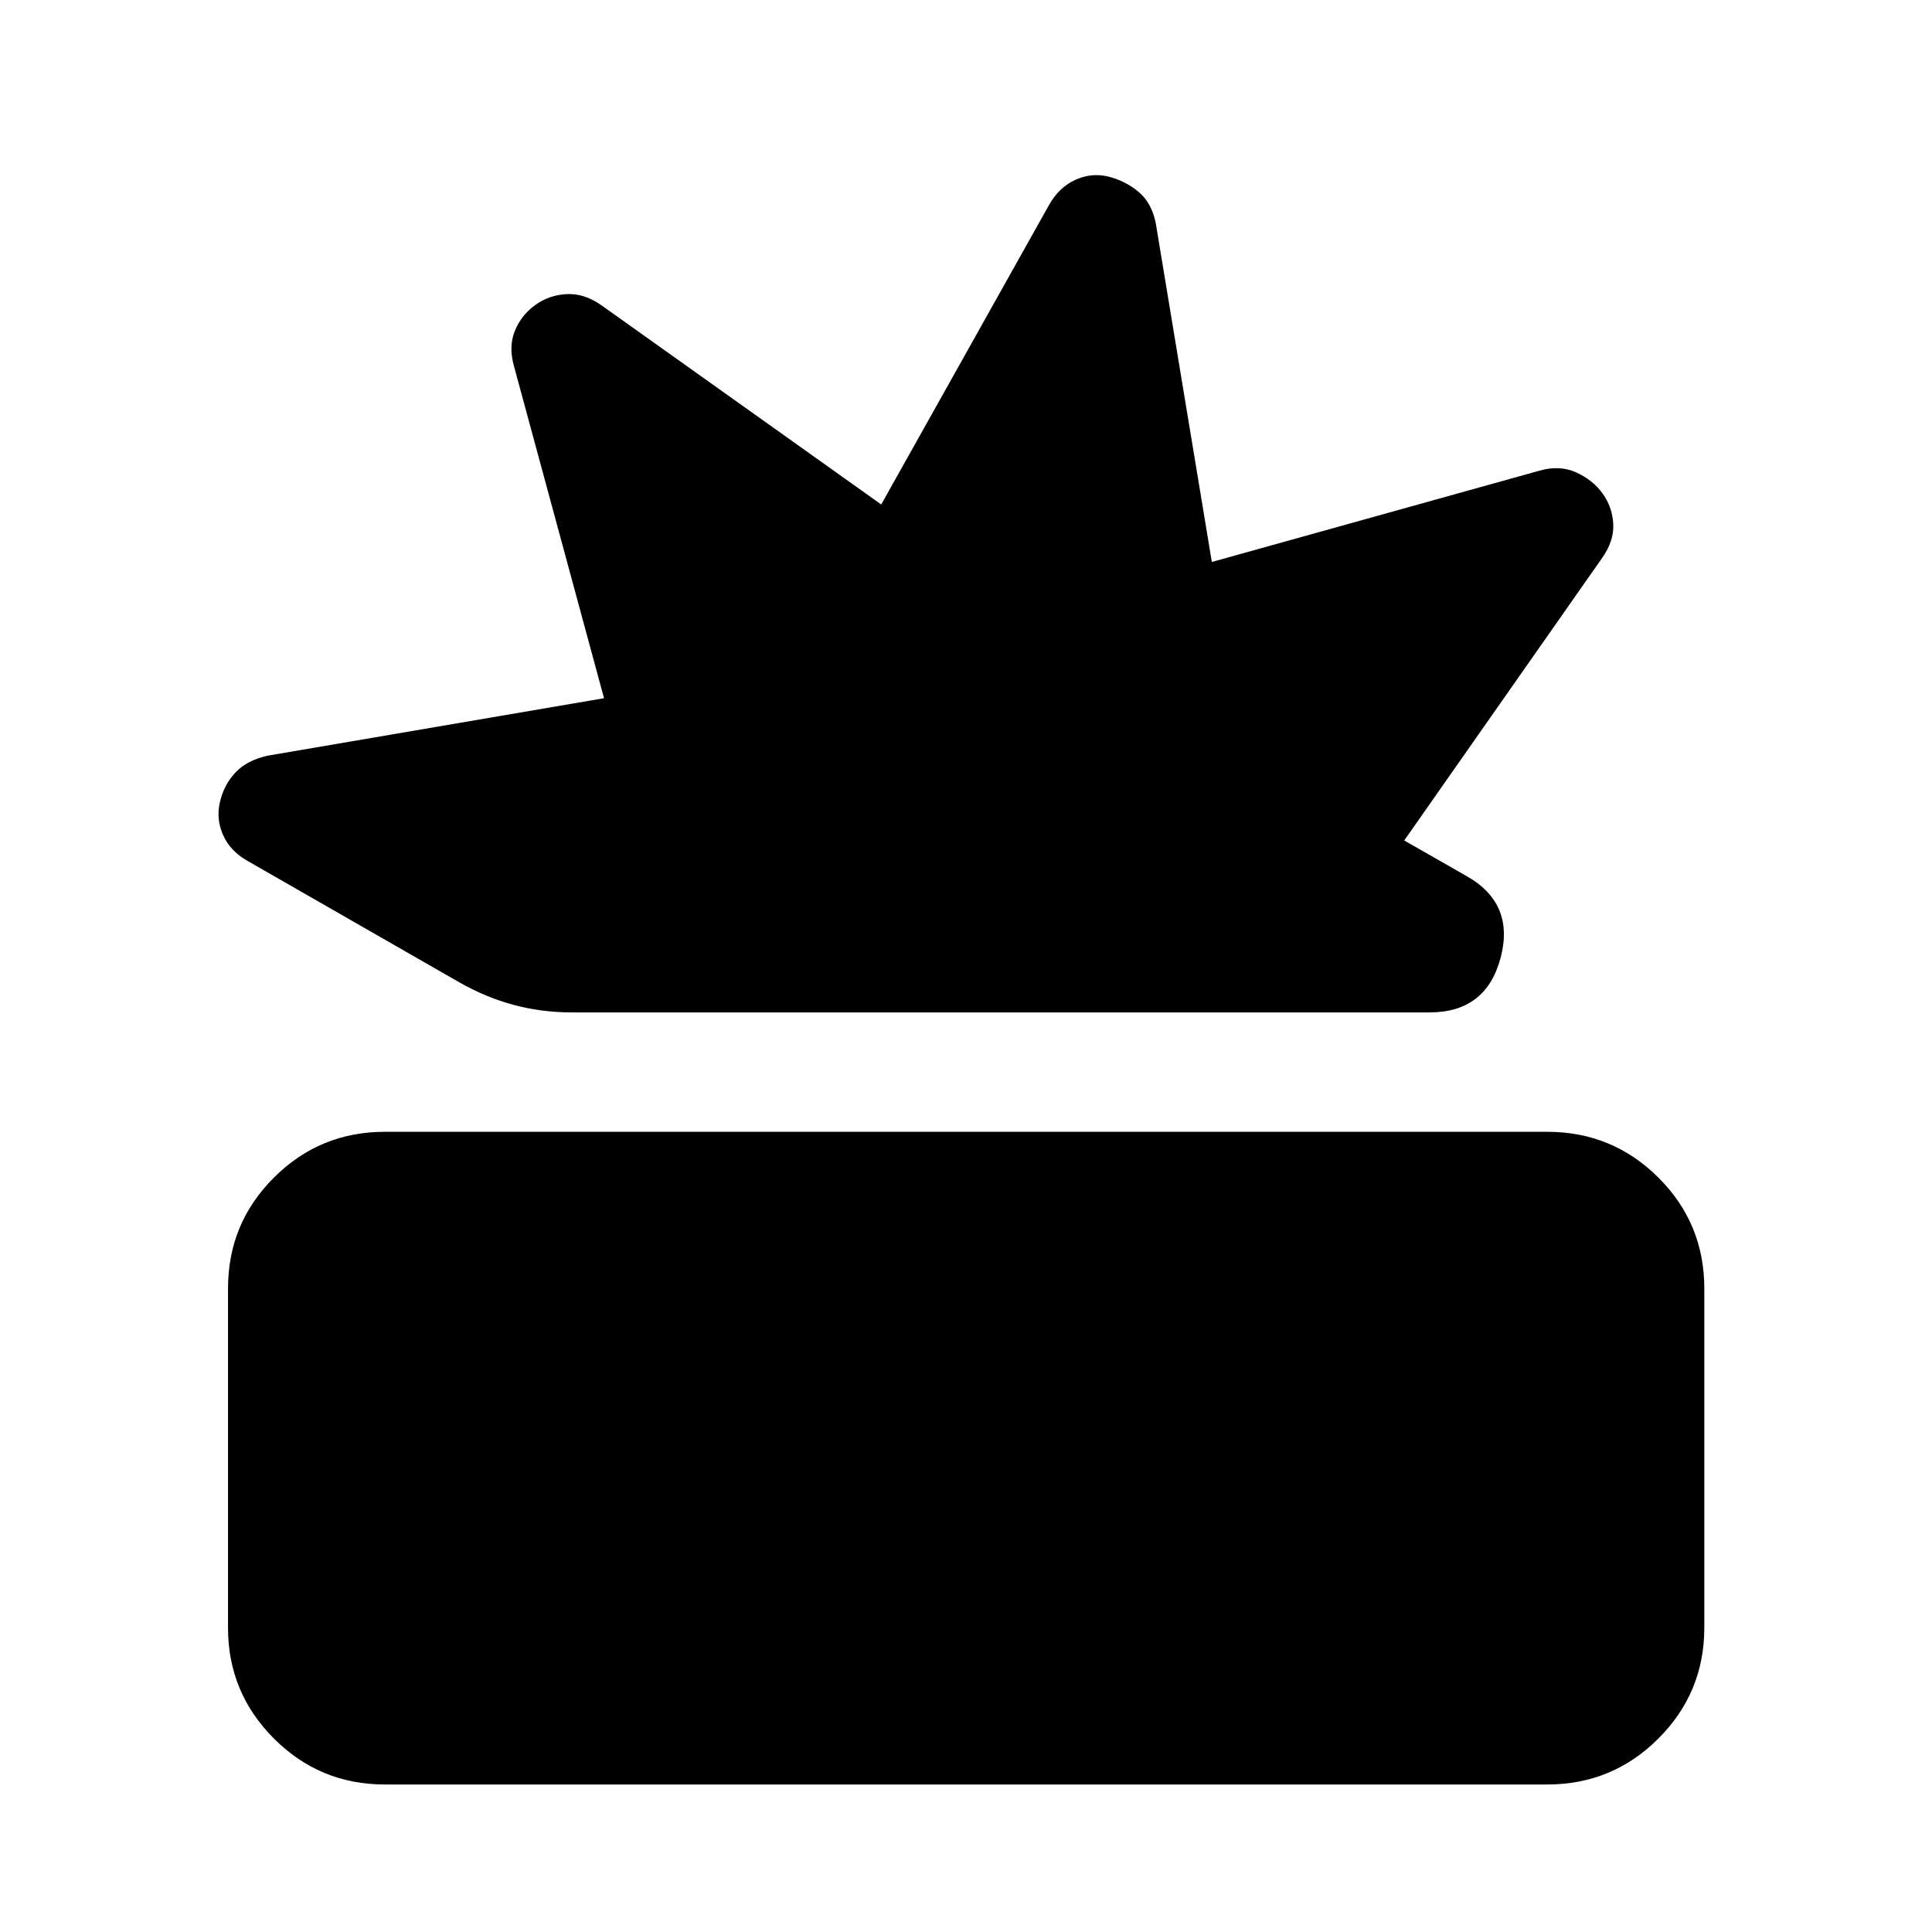 <svg xmlns="http://www.w3.org/2000/svg" height="40" viewBox="0 -960 960 960" width="40"><path d="M191.18-73.3q-32.25 0-55.06-22.82-22.82-22.81-22.82-55.06v-168.55q0-32.41 22.82-55.14 22.81-22.74 55.06-22.74h577.64q32.4 0 55.22 22.74 22.82 22.73 22.82 55.14v168.55q0 32.25-22.82 55.06-22.82 22.82-55.22 22.82H191.18Zm93.1-383.64q-15.16 0-29.04-3.73-13.87-3.72-27.23-11.34l-104.88-60.13q-8.7-4.9-12.27-12.89-3.56-8-1.56-16.54 2-8.55 7.75-14.63t16.02-8.32l167.07-28.54-44.72-164.9q-2.81-9.87.45-17.74 3.27-7.87 10.14-12.76 6.72-4.9 15.46-5.39 8.75-.49 17.29 5.48l139.11 99.05 83.37-148.79q4.89-8.7 12.89-12.43 7.99-3.74 16.54-1.74 8.54 2.16 15.04 7.58 6.49 5.42 8.57 15.53l27.87 168.41 162.9-45.39q9.88-2.81 18.08.86 8.2 3.68 13.1 10.4 4.89 6.72 5.38 15.13.49 8.4-5.48 16.95l-98.38 140.44 30.68 17.52q24.4 13.6 17.22 40.76-7.19 27.15-35.24 27.15H284.28Z"/></svg>